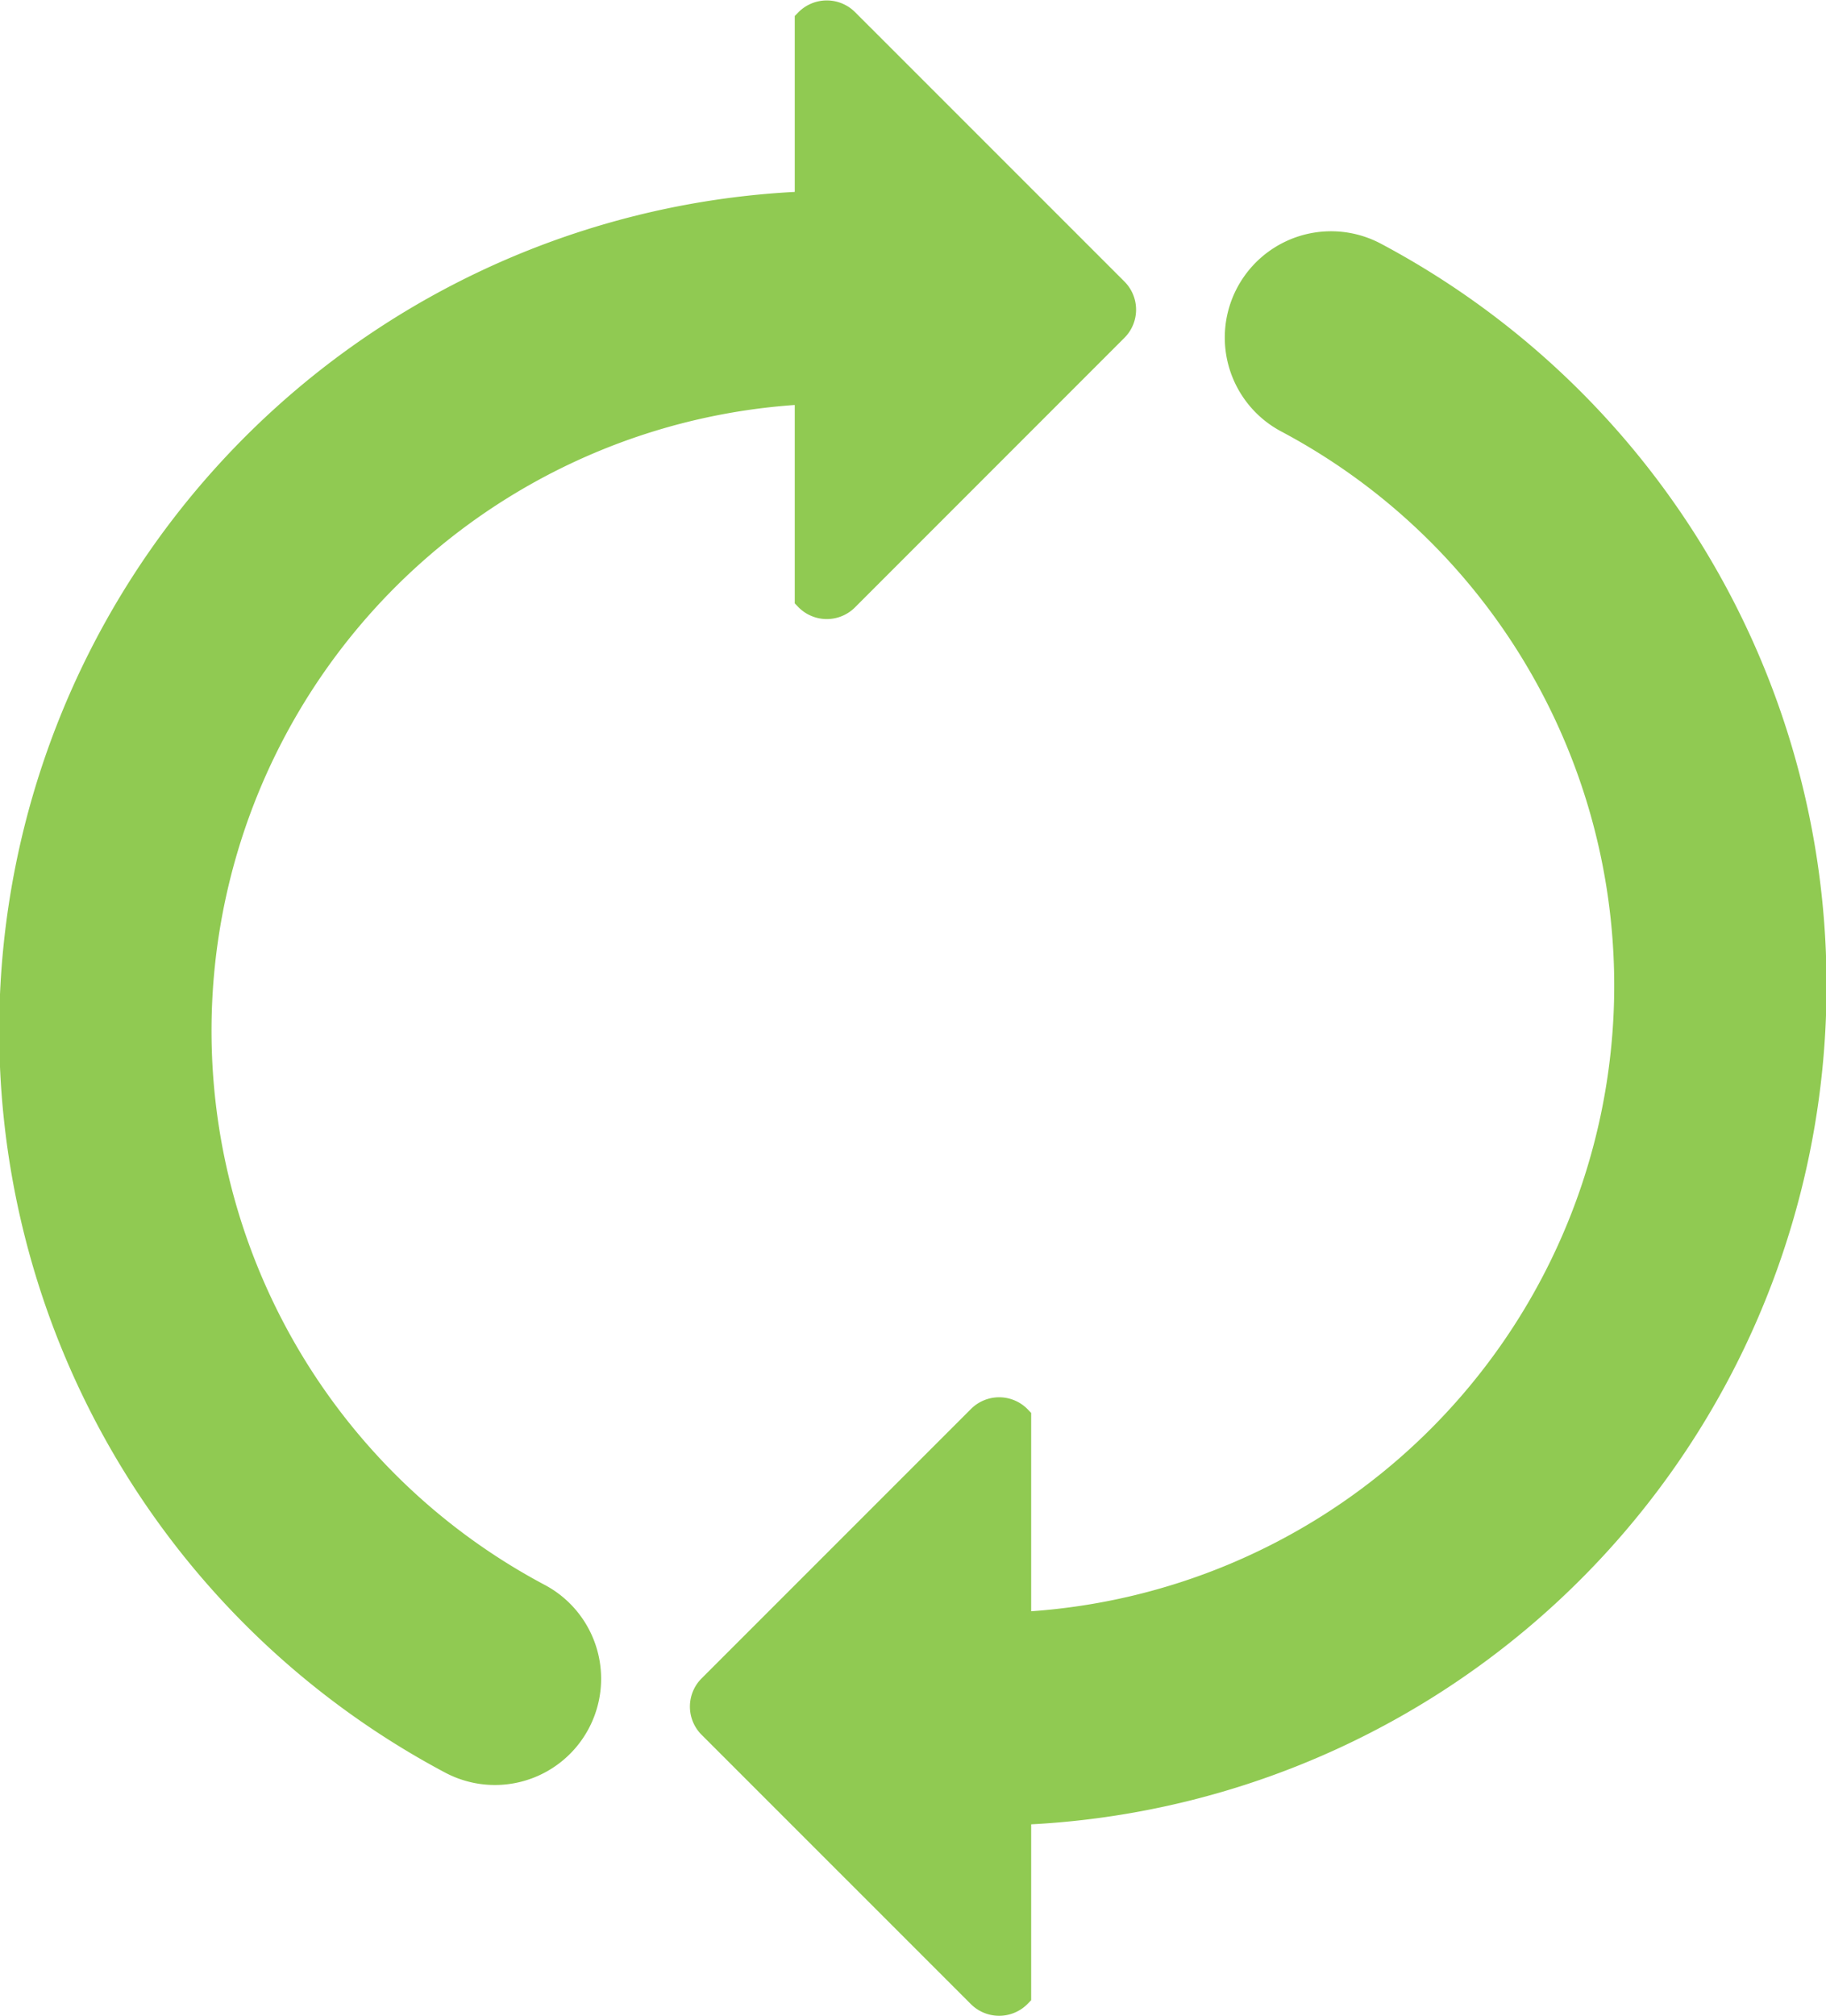 <svg xmlns="http://www.w3.org/2000/svg" width="26.5" height="29.25" viewBox="0 0 26.5 29.25"><defs><style>.cls-1 { fill: #90ca52; fill-rule: evenodd; }</style></defs><path id="Forma_1" class="cls-1" d="M910.568 957.776l-3.91 3.91a.578.578 0 0 1-.818 0l-.056-.058v-2.878a9.1 9.1 0 0 0-3.628 17.117 1.541 1.541 0 1 1-1.447 2.722 12.185 12.185 0 0 1 5.075-22.93v-2.552l.056-.057a.58.58 0 0 1 .818 0l3.91 3.909a.577.577 0 0 1 0 .817zm-2.227 24.173l-3.909-3.908a.578.578 0 0 1 0-.818l3.909-3.908a.578.578 0 0 1 .819 0l.055.057v2.877a9.1 9.1 0 0 0 3.627-17.116 1.542 1.542 0 1 1 1.45-2.722 12.186 12.186 0 0 1-5.077 22.929v2.551l-.056.058a.581.581 0 0 1-.818 0z" transform="translate(-894.25 -952.875)"/></svg>